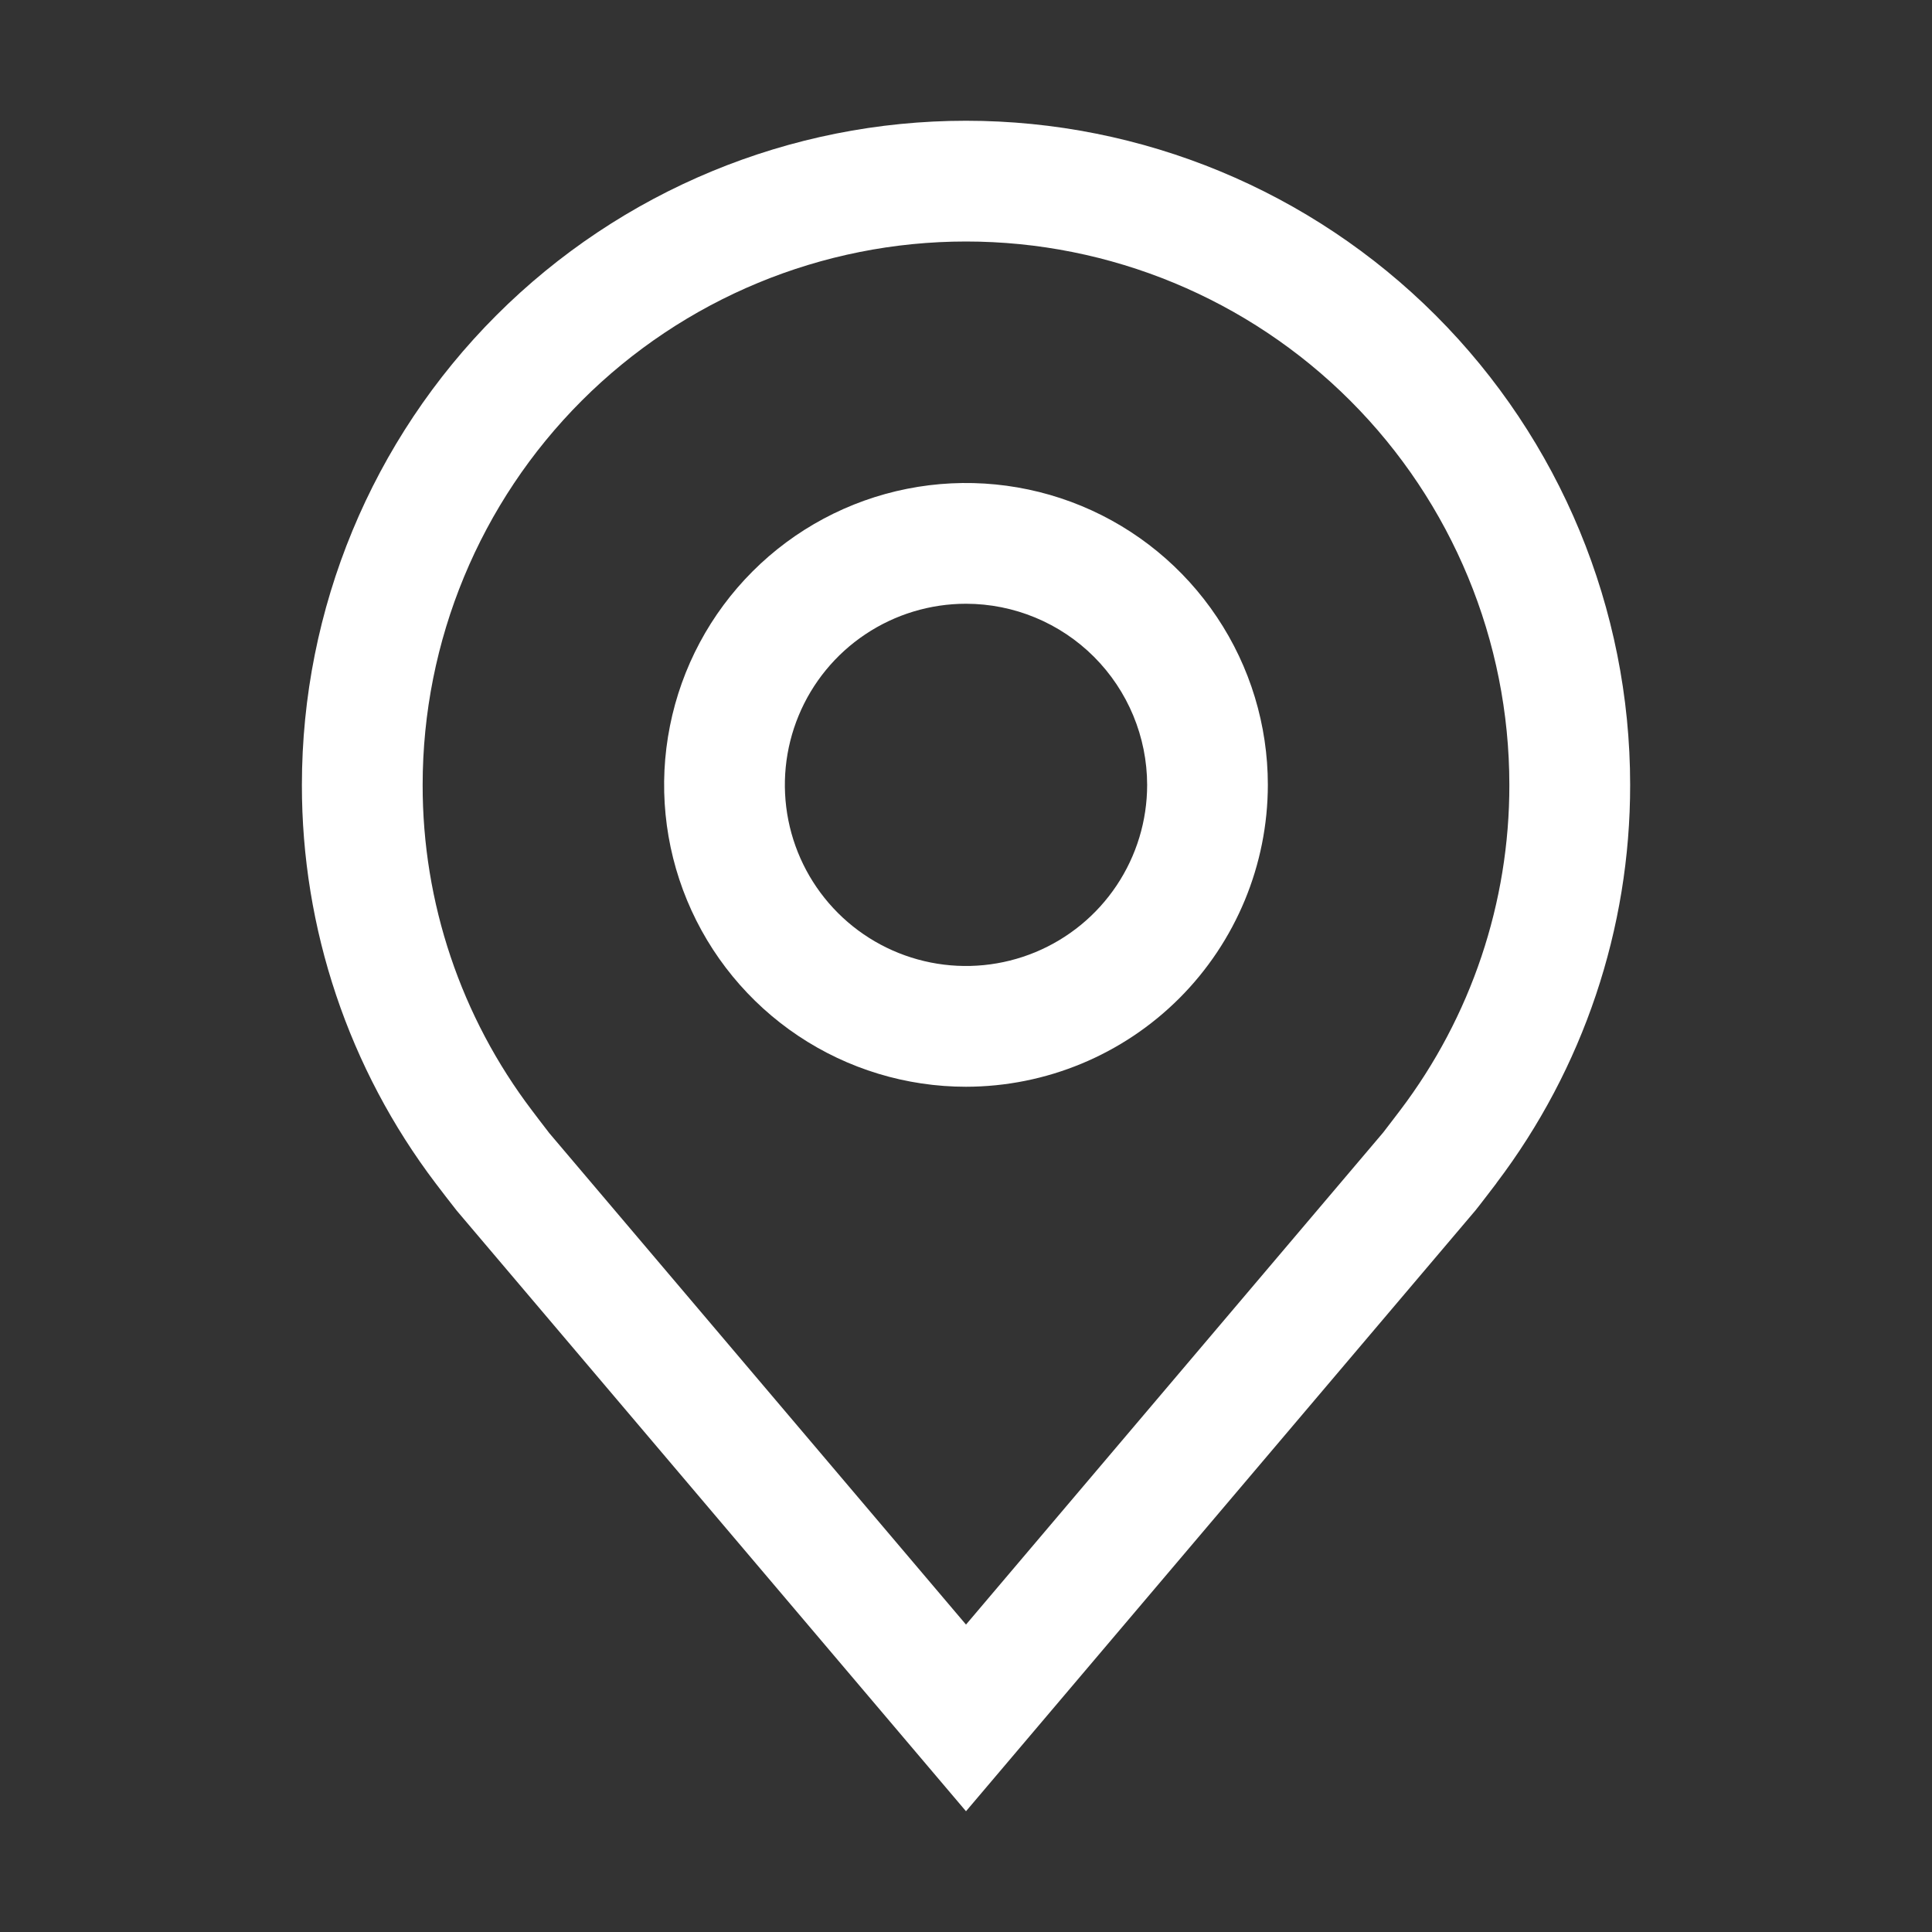 <svg width="42" height="42" viewBox="0 0 42 42" fill="none" xmlns="http://www.w3.org/2000/svg">
<rect x="0" y="0" width="42" height="42" fill="#333333" stroke="none"/>
<path d="M21 23.625C19.702 23.625 18.433 23.24 17.354 22.519C16.275 21.798 15.434 20.773 14.937 19.574C14.44 18.375 14.31 17.055 14.564 15.782C14.817 14.509 15.442 13.34 16.36 12.422C17.277 11.504 18.447 10.879 19.72 10.626C20.993 10.373 22.312 10.503 23.511 10.999C24.71 11.496 25.735 12.337 26.456 13.417C27.178 14.496 27.562 15.765 27.562 17.062C27.56 18.802 26.868 20.47 25.638 21.701C24.408 22.931 22.74 23.623 21 23.625ZM21 13.125C20.221 13.125 19.46 13.356 18.812 13.789C18.165 14.221 17.66 14.836 17.362 15.556C17.064 16.275 16.986 17.067 17.138 17.831C17.29 18.595 17.665 19.296 18.216 19.847C18.766 20.397 19.468 20.772 20.232 20.924C20.996 21.076 21.787 20.998 22.507 20.7C23.226 20.402 23.841 19.898 24.274 19.25C24.707 18.602 24.938 17.841 24.938 17.062C24.936 16.018 24.521 15.018 23.783 14.279C23.045 13.541 22.044 13.126 21 13.125Z" fill="white"/>
<path d="M21 39.375L9.928 26.317C9.774 26.121 9.622 25.924 9.471 25.725C7.581 23.233 6.559 20.19 6.563 17.062C6.563 13.233 8.084 9.561 10.791 6.854C13.499 4.146 17.171 2.625 21 2.625C24.829 2.625 28.501 4.146 31.209 6.854C33.916 9.561 35.438 13.233 35.438 17.062C35.441 20.189 34.419 23.23 32.53 25.721L32.529 25.725C32.529 25.725 32.135 26.242 32.076 26.312L21 39.375ZM11.567 24.143C11.567 24.143 11.873 24.548 11.942 24.634L21 35.317L30.069 24.62C30.127 24.548 30.434 24.141 30.436 24.14C31.981 22.104 32.816 19.618 32.812 17.062C32.812 13.93 31.568 10.925 29.353 8.71C27.137 6.495 24.133 5.25 21 5.25C17.867 5.25 14.863 6.495 12.647 8.71C10.432 10.925 9.188 13.93 9.188 17.062C9.184 19.62 10.02 22.107 11.567 24.143Z" fill="white"/>
</svg>
